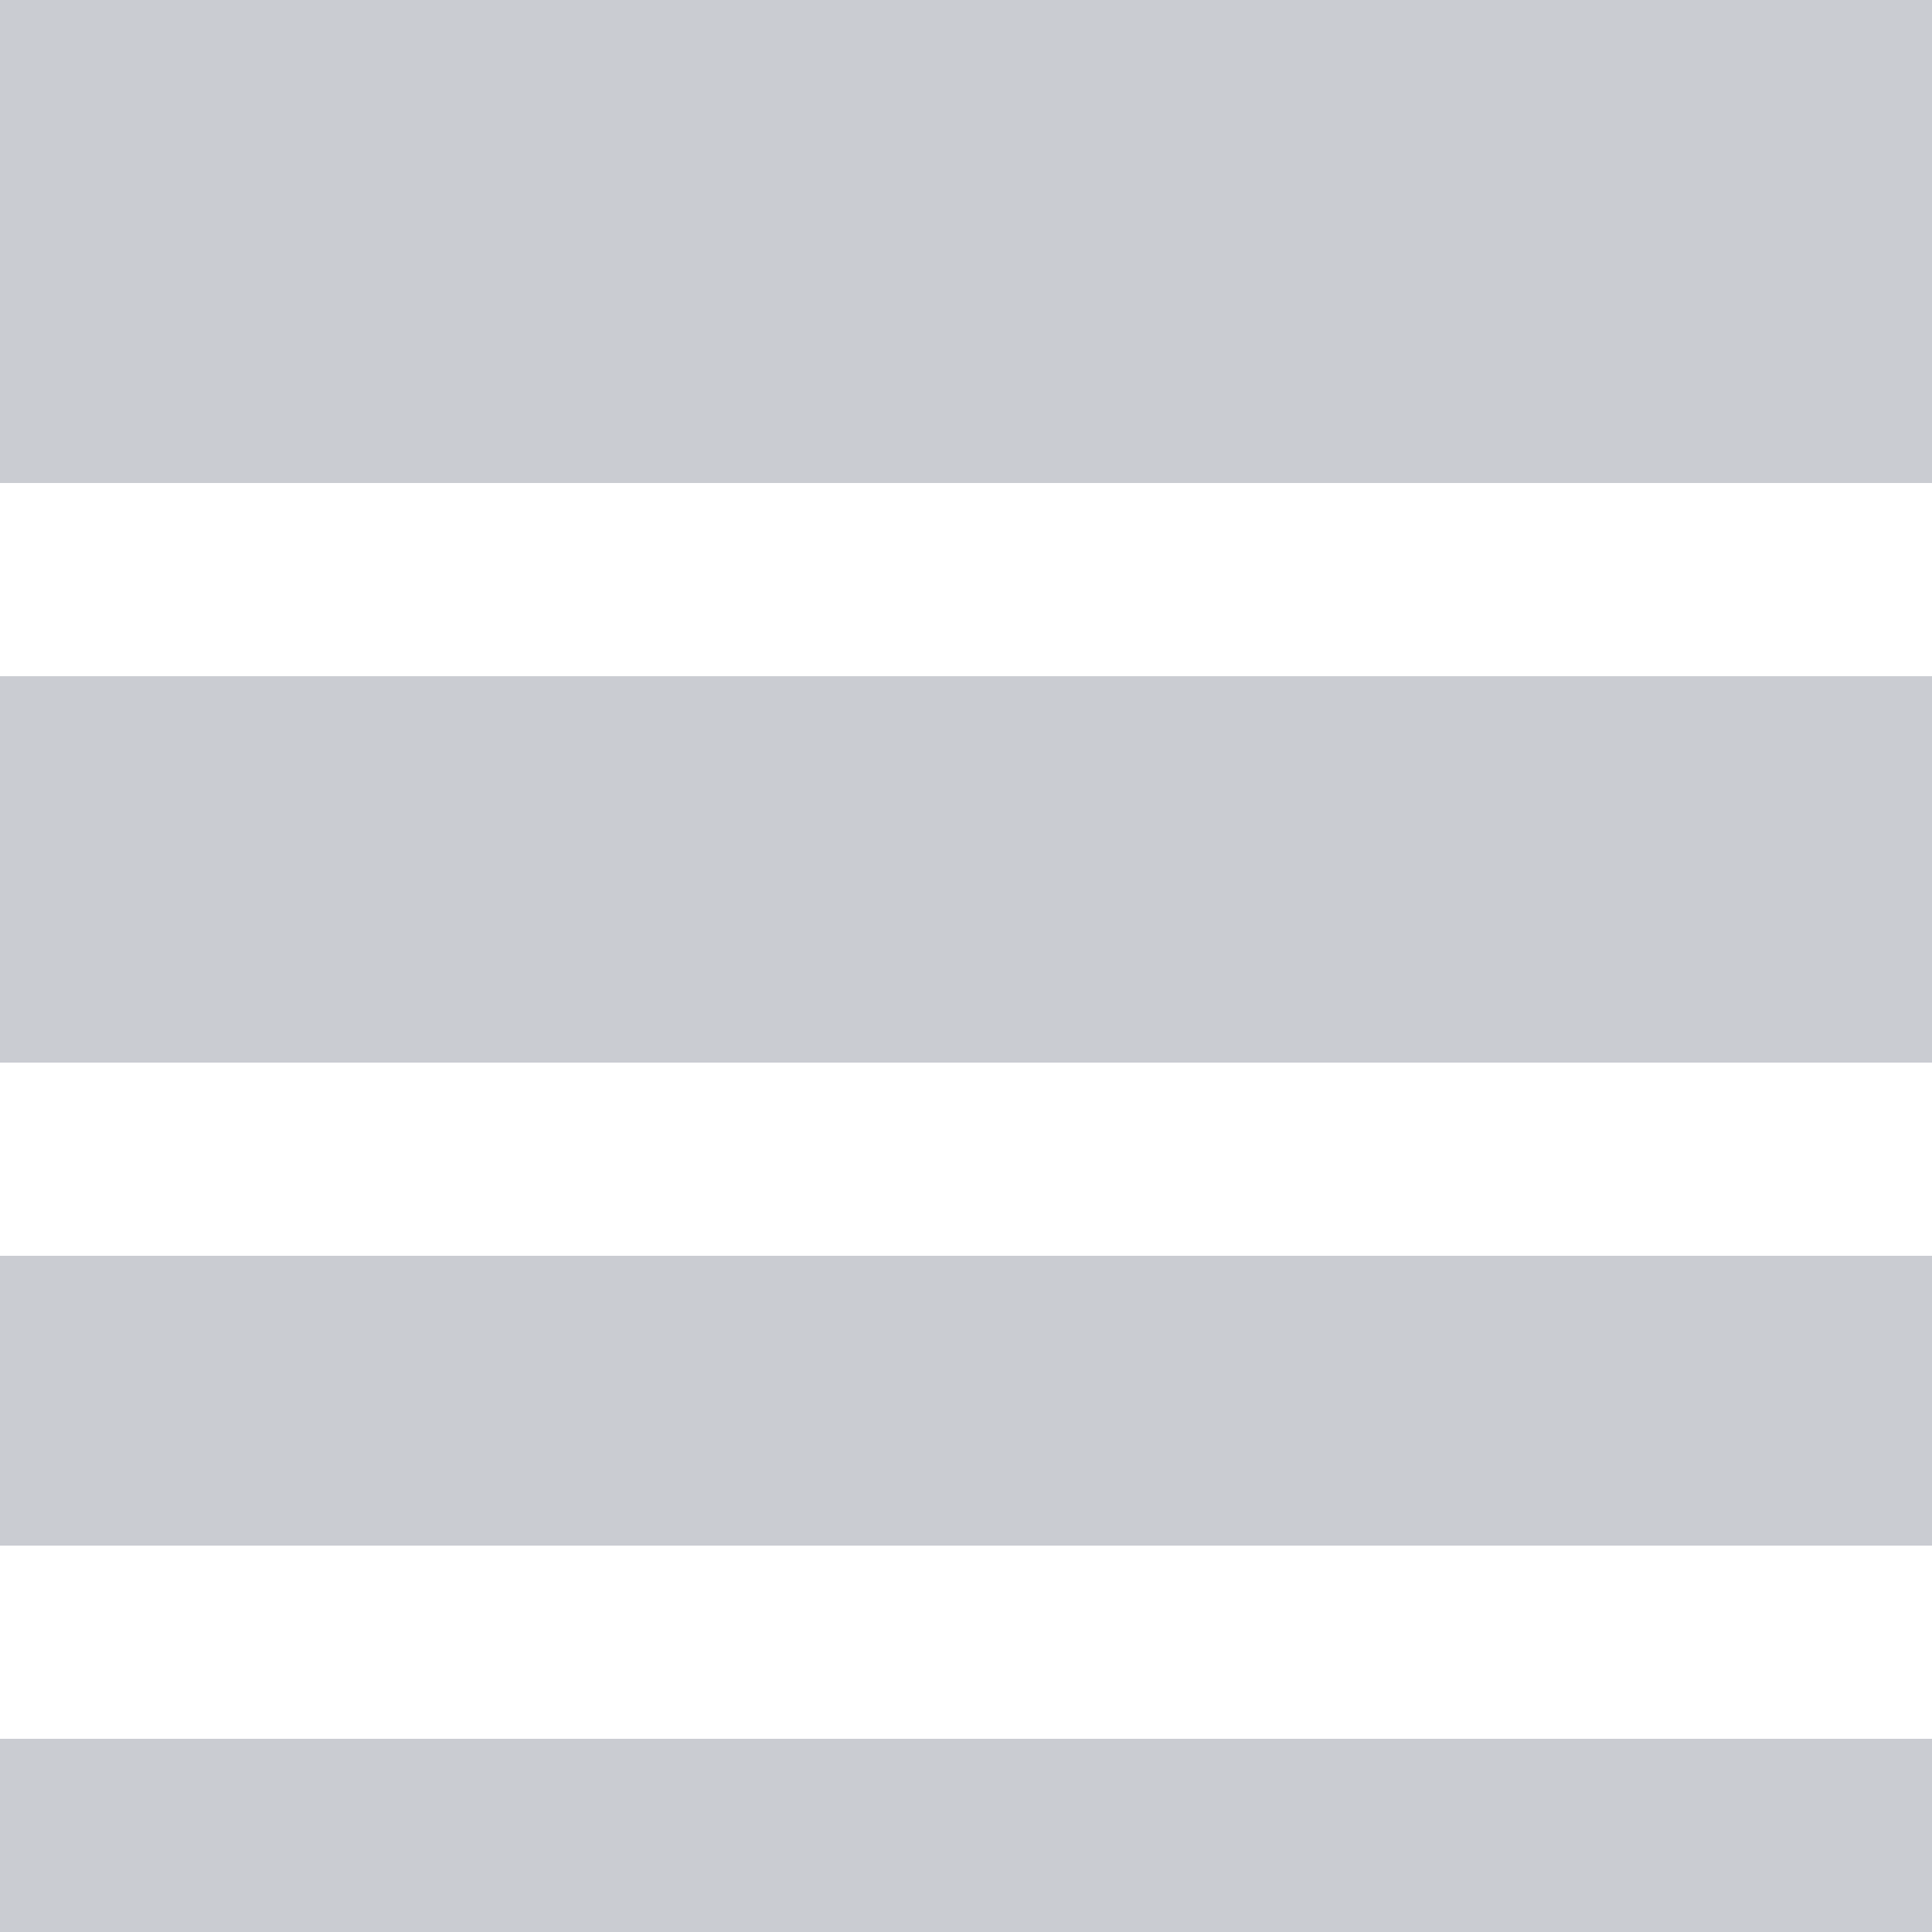 <svg width="15" height="15" viewBox="0 0 15 15" fill="none" xmlns="http://www.w3.org/2000/svg">
<path d="M0 0H15V3.75H0V0ZM0 5.25H15V8.25H0V5.25ZM0 9.75H15V12H0V9.75ZM0 13.5H15V15H0V13.5Z" fill="#CACCD2"/>
</svg>
